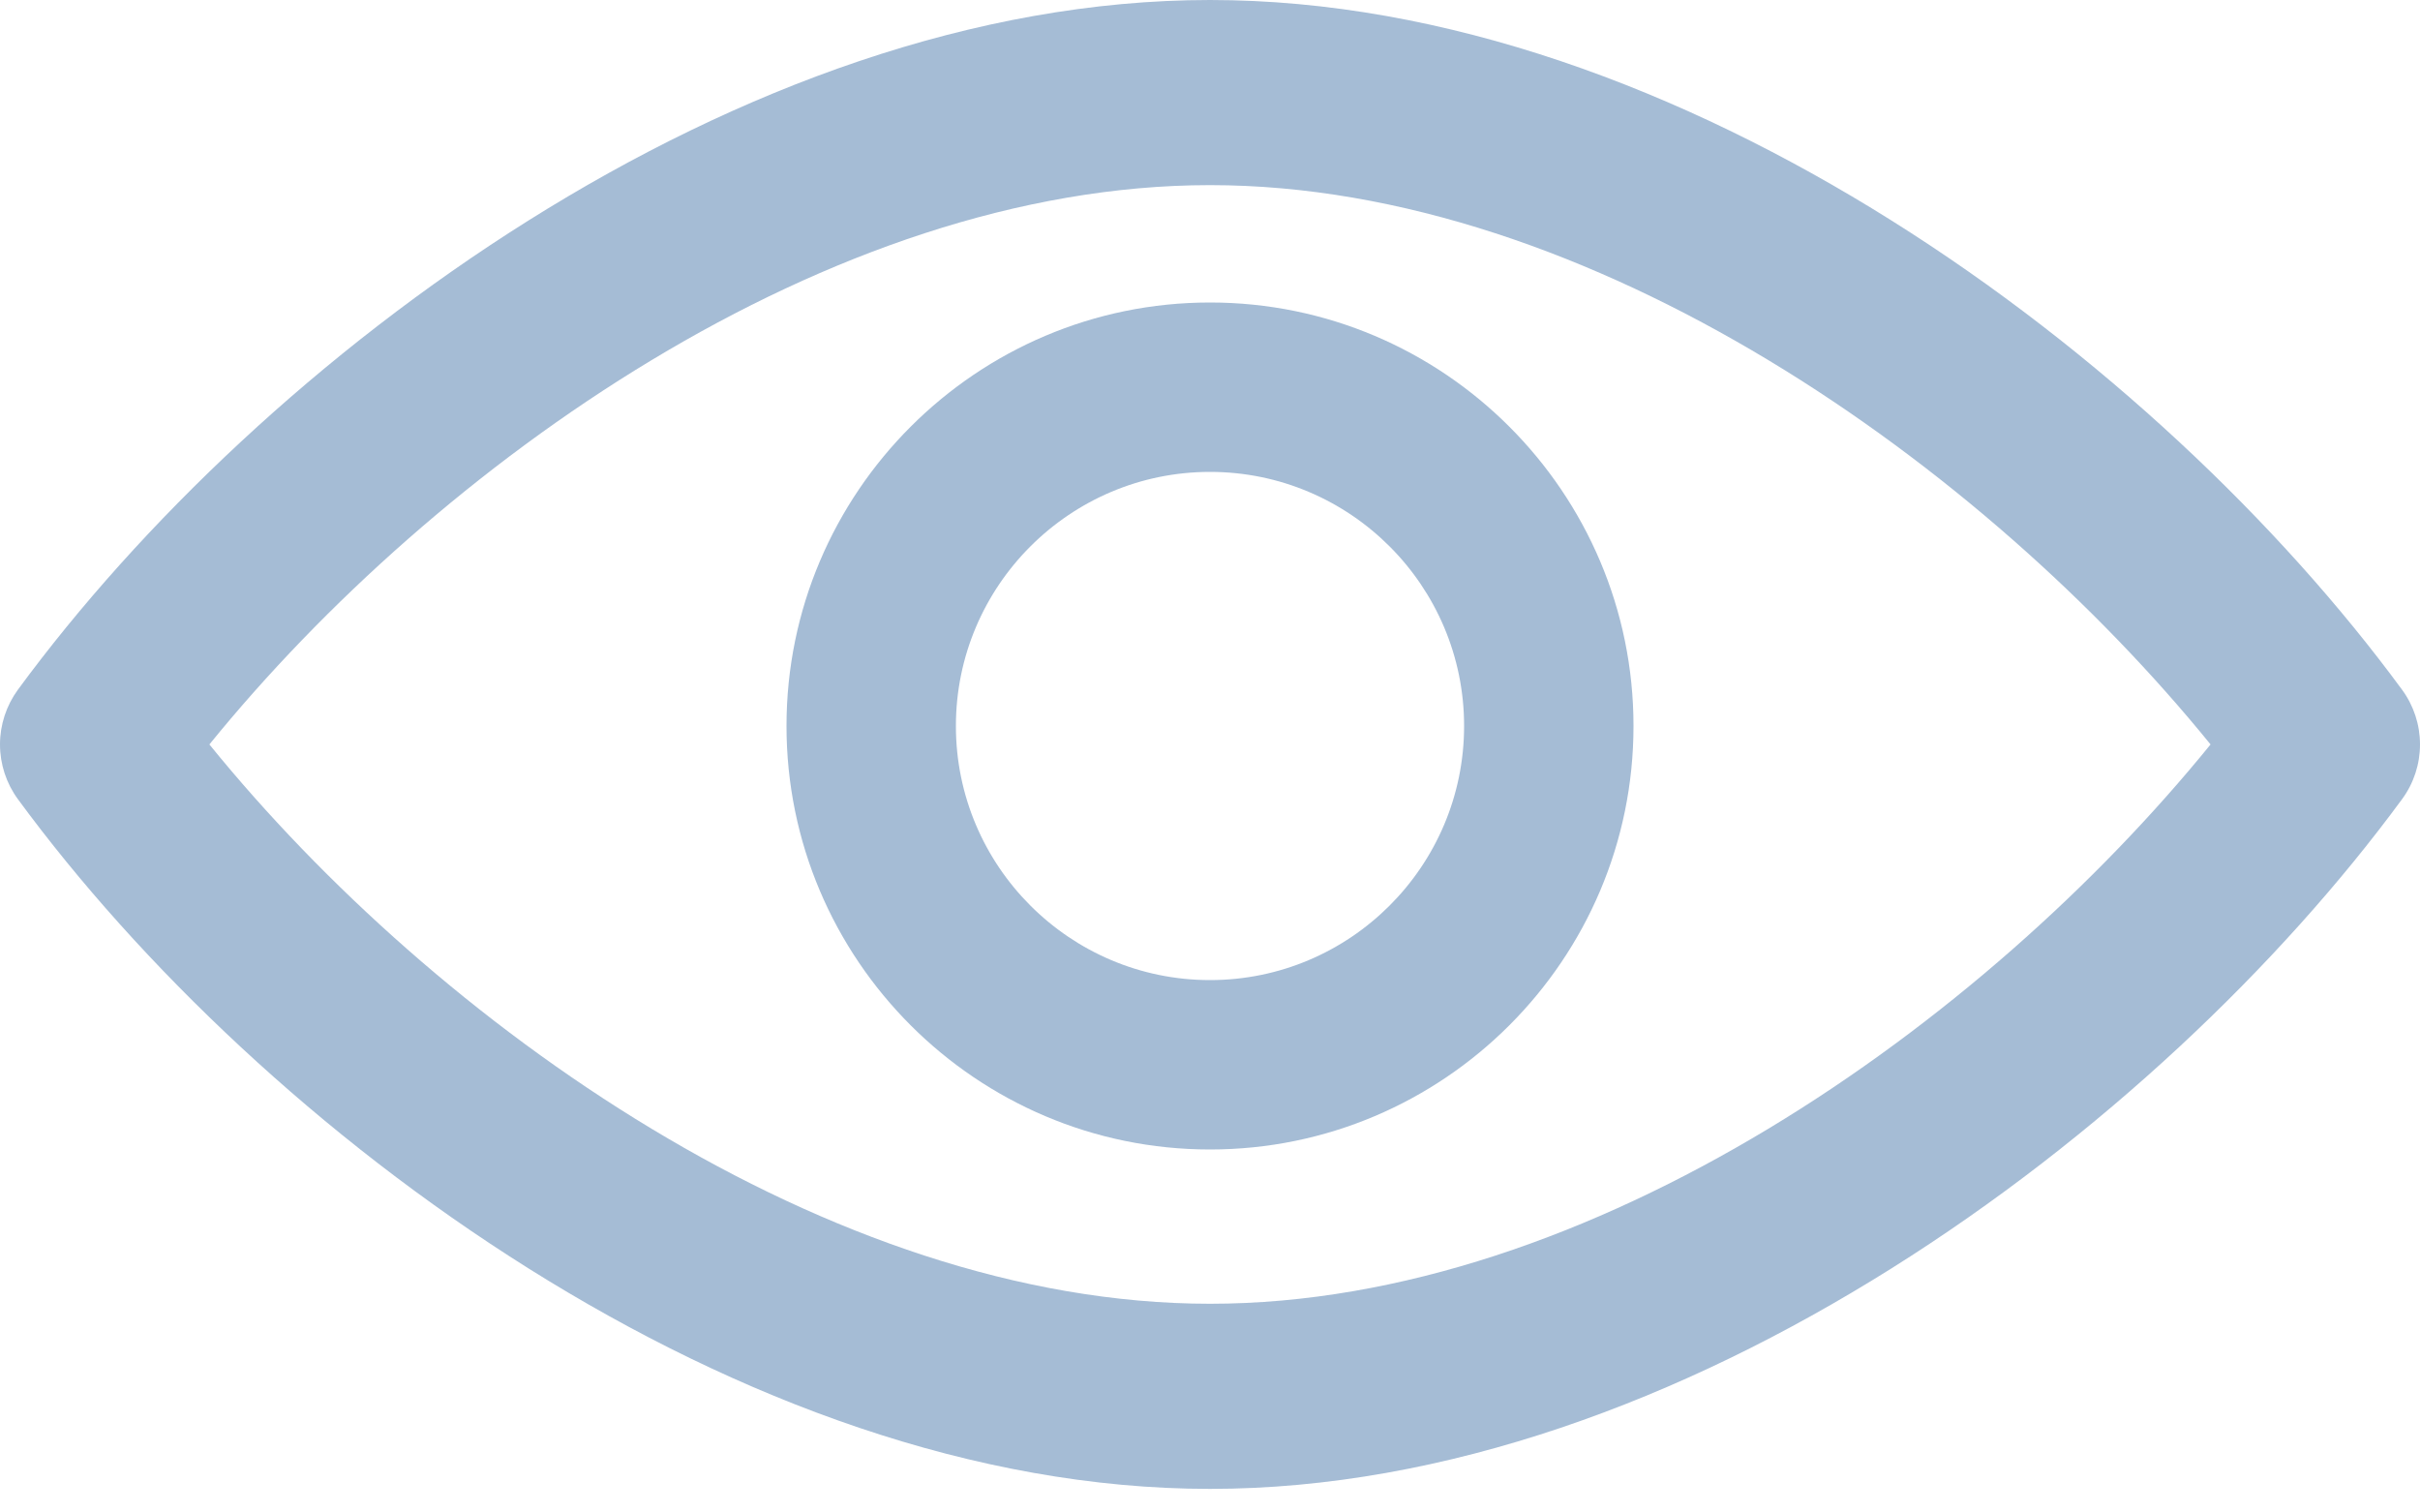 <svg width="40" height="25" viewBox="0 0 40 25" fill="none" xmlns="http://www.w3.org/2000/svg">
<path d="M39.703 11.4C35.67 5.909 27.784 0 20 0C12.215 0 4.329 5.909 0.296 11.4C0.104 11.663 0 11.98 0 12.305C0 12.631 0.104 12.948 0.296 13.21C4.329 18.701 12.215 24.61 20 24.61C27.784 24.61 35.67 18.701 39.703 13.21C39.896 12.948 40 12.631 40 12.305C40 11.98 39.896 11.662 39.703 11.4ZM20 21.55C13.693 21.55 7.205 16.917 3.461 12.305C7.205 7.693 13.693 3.06 20 3.06C26.306 3.06 32.793 7.693 36.538 12.305C32.793 16.916 26.306 21.55 20 21.55Z" fill="#A5BCD5"/>
<path d="M20 5C16.14 5 13 8.14 13 12C13 15.86 16.14 19 20 19C23.86 19 27 15.86 27 12C27 8.14 23.86 5 20 5ZM20 16.2C17.684 16.2 15.8 14.316 15.8 12C15.8 9.684 17.684 7.8 20 7.8C22.316 7.8 24.2 9.684 24.2 12C24.2 14.316 22.316 16.2 20 16.2Z" fill="#A5BCD5"/>
</svg>
